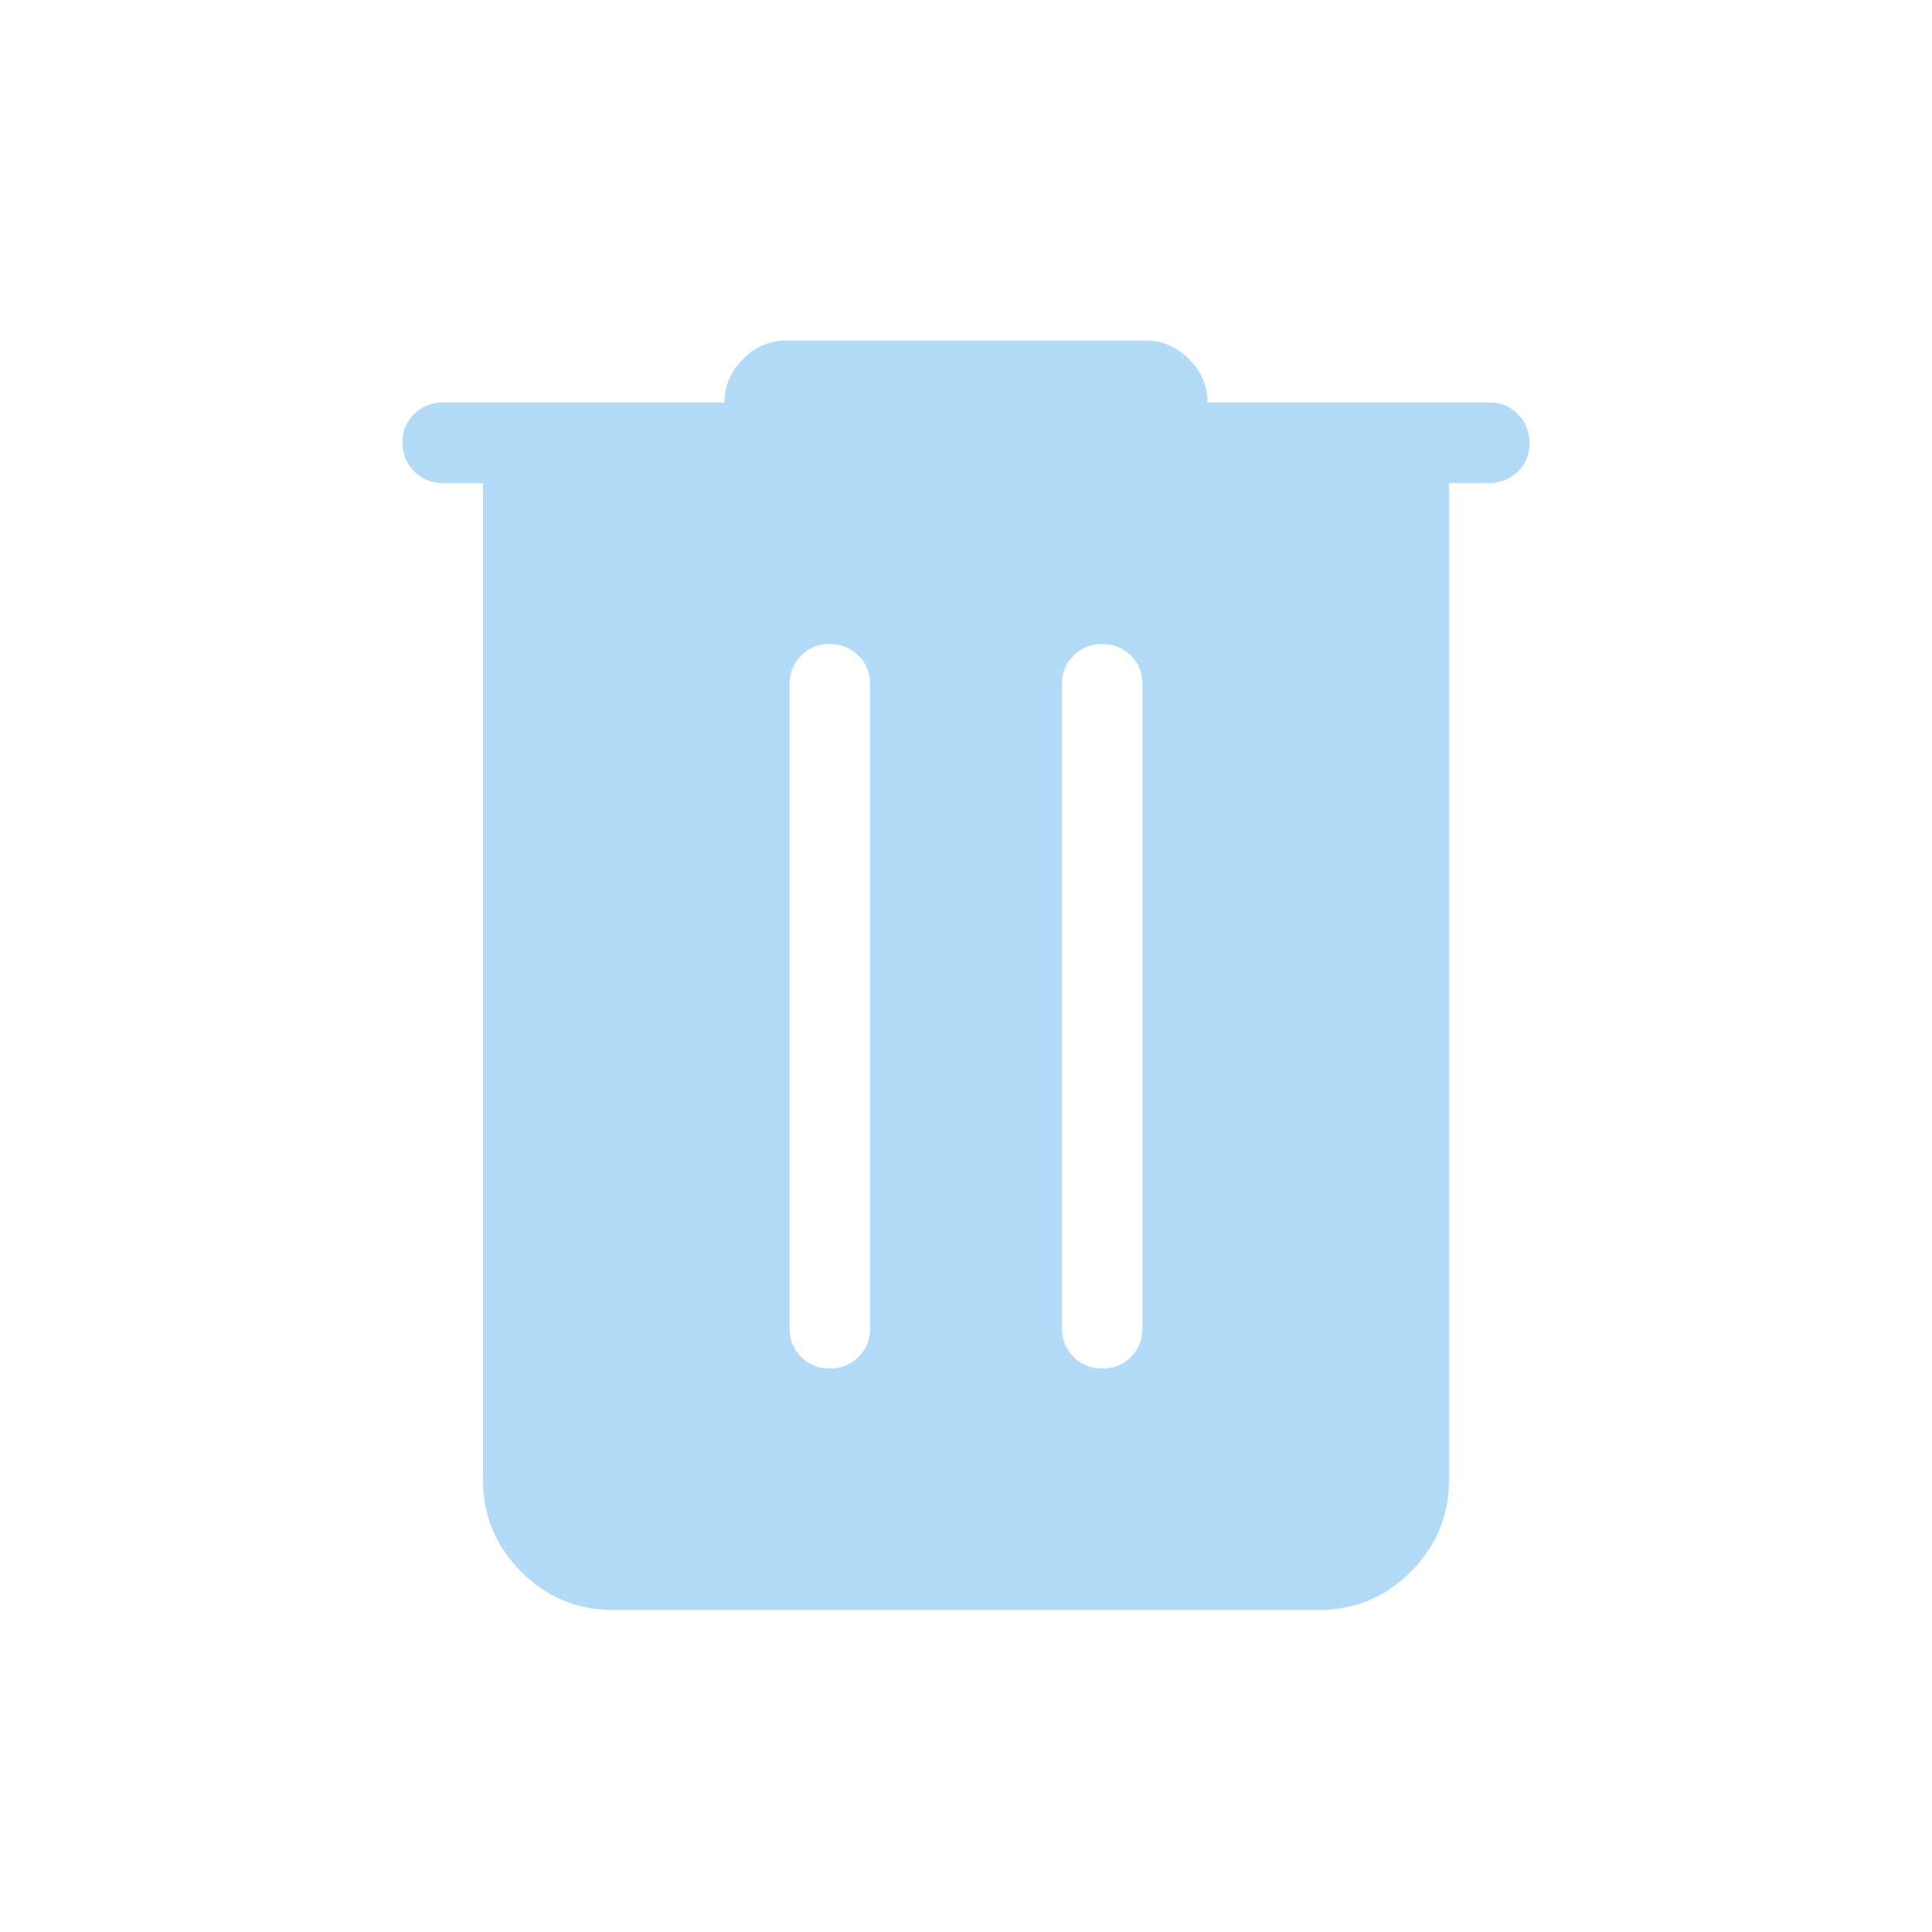 <svg xmlns="http://www.w3.org/2000/svg" width="24" height="24" viewBox="0 0 24 24"><path fill="#B3DBF8" d="M7.616 20q-.667 0-1.141-.475T6 18.386V6h-.5q-.213 0-.356-.144T5 5.499t.144-.356T5.5 5H9q0-.31.23-.54t.54-.23h4.46q.31 0 .54.23T15 5h3.5q.213 0 .356.144t.144.357t-.144.356T18.5 6H18v12.385q0 .666-.475 1.14t-1.14.475zm2.692-3q.213 0 .357-.144t.143-.356v-8q0-.213-.144-.356T10.307 8t-.356.144t-.143.356v8q0 .213.144.356q.144.144.356.144m3.385 0q.213 0 .356-.144t.143-.356v-8q0-.213-.144-.356Q13.904 8 13.692 8q-.213 0-.357.144t-.143.356v8q0 .213.144.356t.357.144"/></svg>